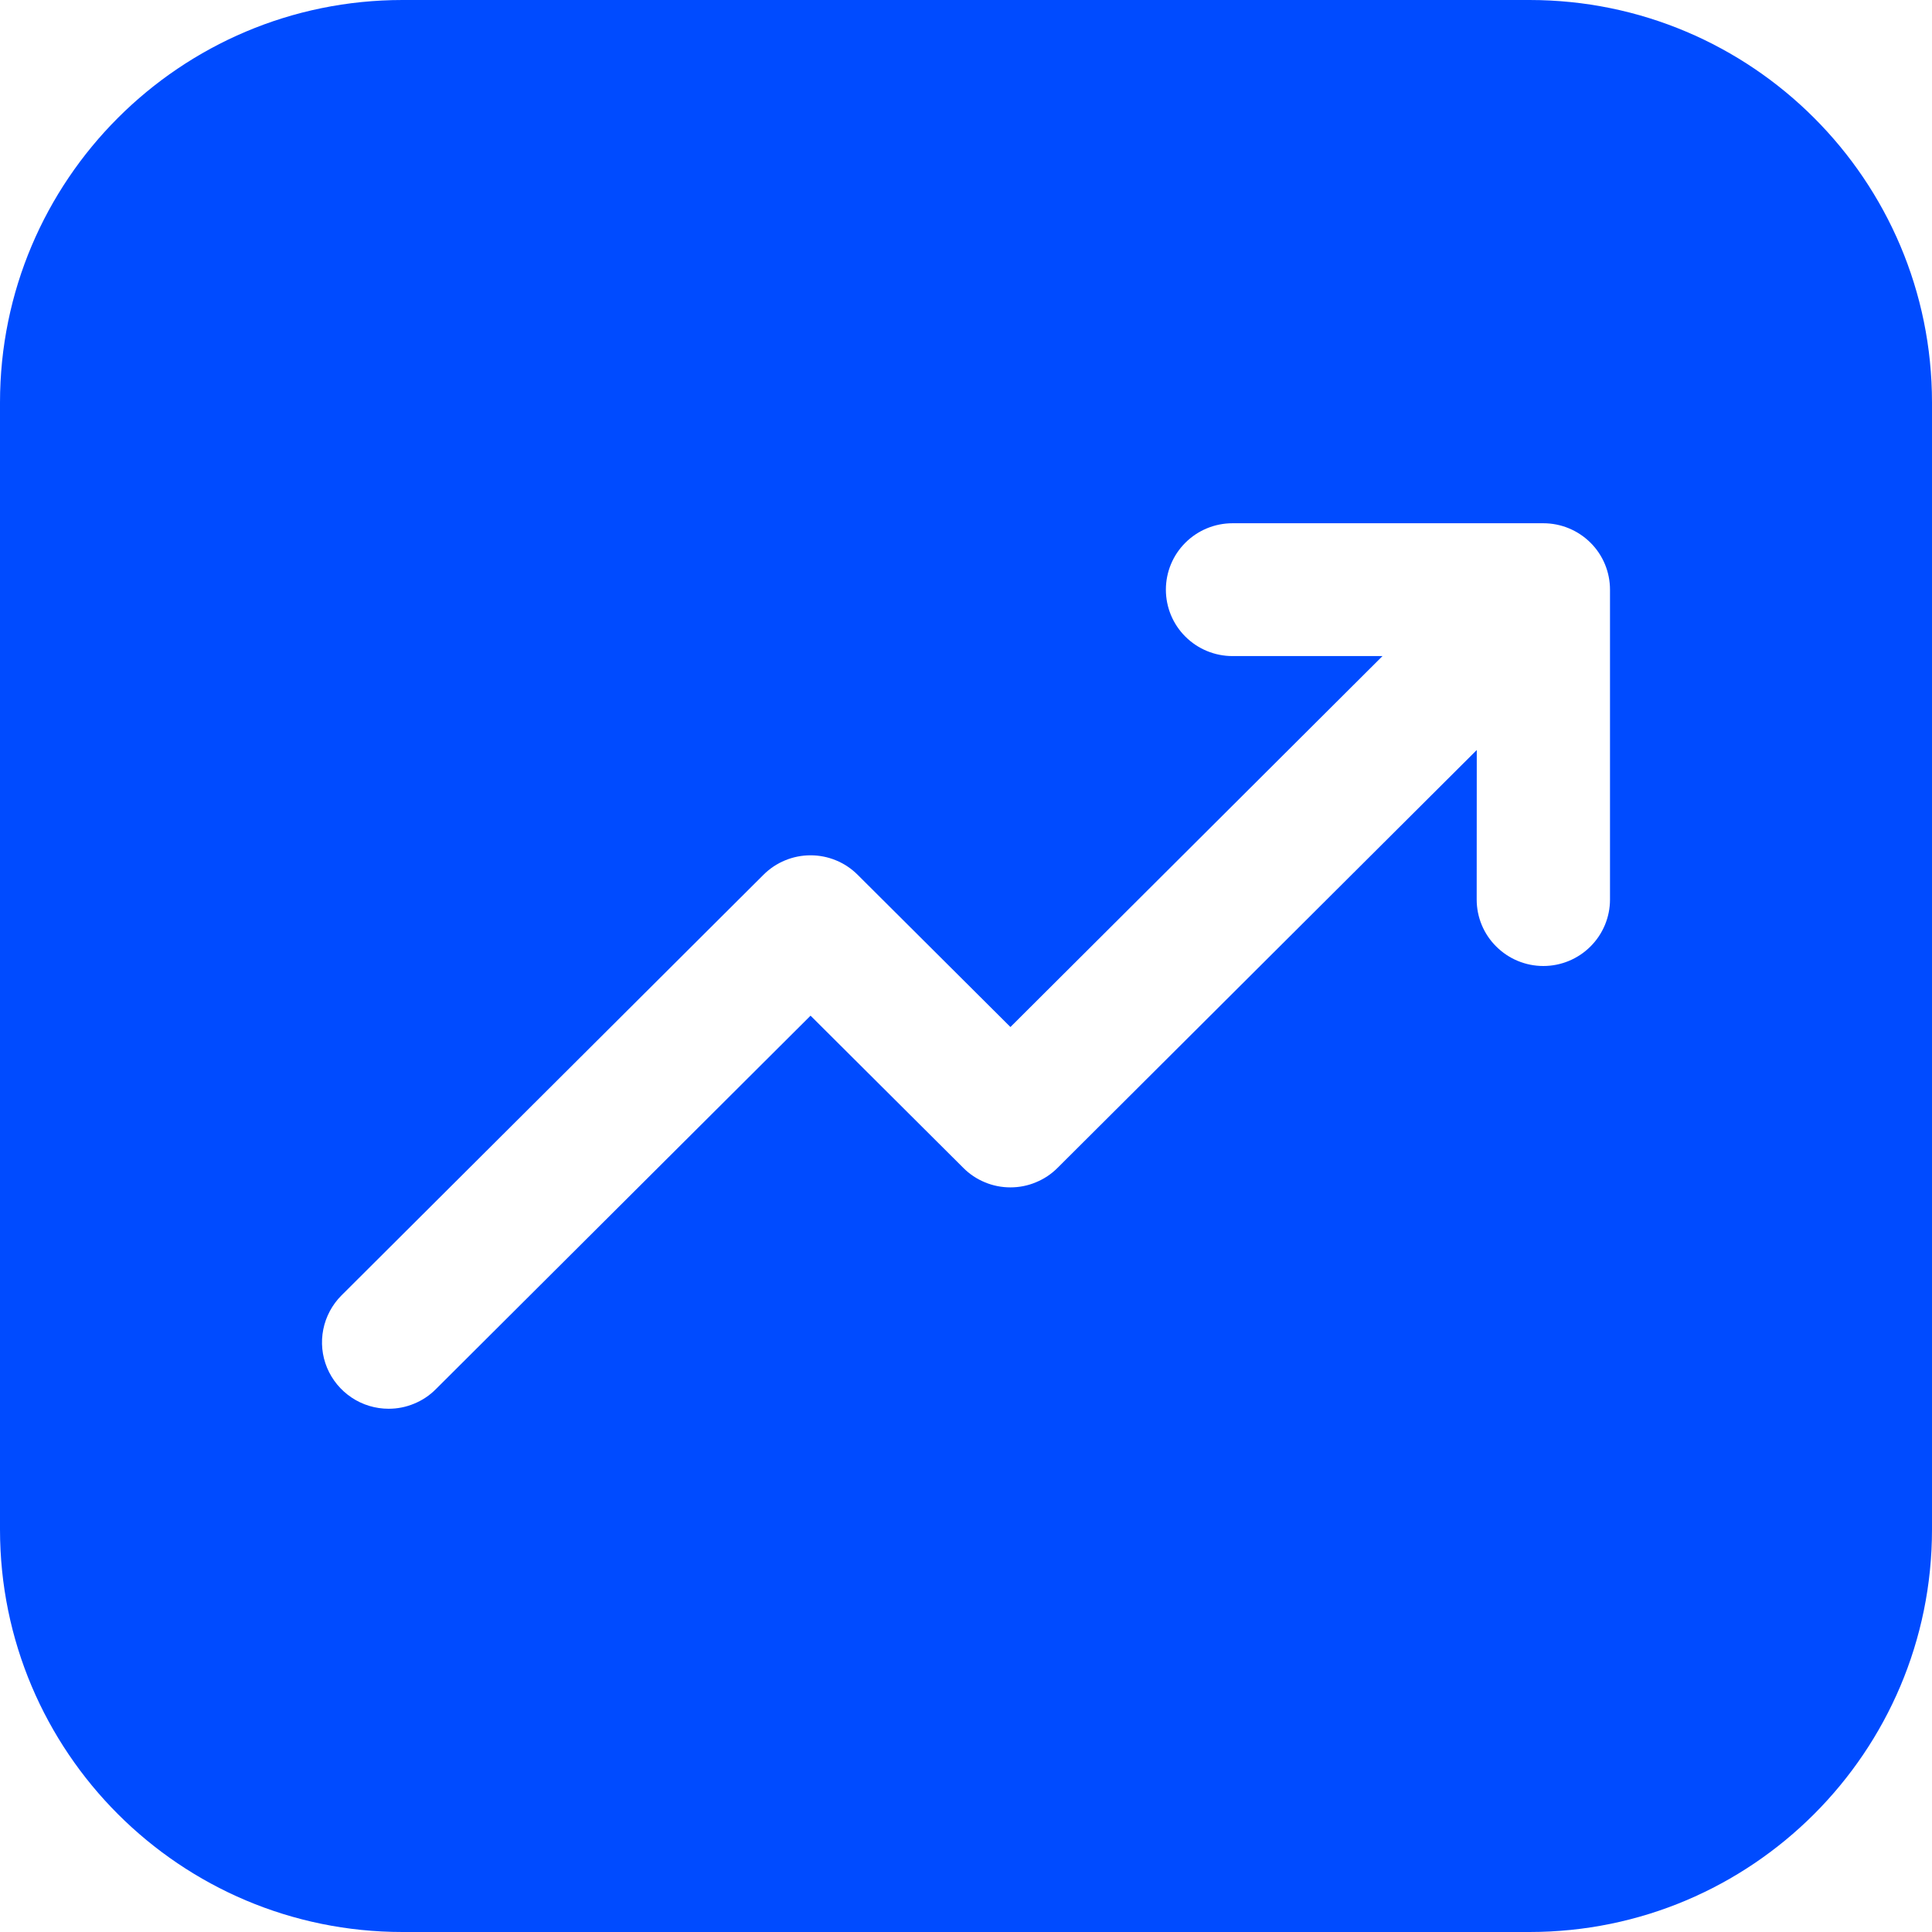 <svg width="24" height="24" viewBox="0 0 24 24" fill="none" xmlns="http://www.w3.org/2000/svg">
<path fill-rule="evenodd" clip-rule="evenodd" d="M5 0C2.239 0 0 2.239 0 5V19C0 21.761 2.239 24 5 24H19C21.761 24 24 21.761 24 19V5C24 2.239 21.761 0 19 0H5ZM5.144 17.437C5.044 17.479 4.936 17.5 4.828 17.5C4.664 17.5 4.504 17.452 4.368 17.361C4.232 17.27 4.126 17.142 4.063 16.991C4 16.84 3.984 16.674 4.016 16.514C4.048 16.354 4.127 16.207 4.242 16.092L9.484 10.867C9.561 10.79 9.652 10.729 9.752 10.688C9.853 10.646 9.96 10.625 10.069 10.625C10.178 10.625 10.285 10.646 10.386 10.688C10.486 10.729 10.577 10.79 10.654 10.867L12.552 12.758L17.174 8.15H15.31C15.091 8.15 14.88 8.063 14.725 7.908C14.57 7.754 14.483 7.544 14.483 7.325C14.483 7.106 14.57 6.896 14.725 6.742C14.88 6.587 15.091 6.5 15.31 6.5H19.172C19.392 6.5 19.602 6.587 19.758 6.742C19.913 6.896 20 7.106 20 7.325L20 11.175C20 11.394 19.912 11.604 19.757 11.758C19.602 11.913 19.391 12 19.172 12C18.952 12 18.742 11.913 18.587 11.758C18.431 11.604 18.344 11.394 18.344 11.175L18.345 9.317L13.137 14.508C13.06 14.585 12.969 14.646 12.868 14.687C12.768 14.729 12.661 14.75 12.552 14.75C12.443 14.75 12.335 14.729 12.235 14.687C12.135 14.646 12.043 14.585 11.967 14.508L10.069 12.617L5.413 17.258C5.336 17.335 5.245 17.396 5.144 17.437Z" fill="#004BFF"/>
</svg>
